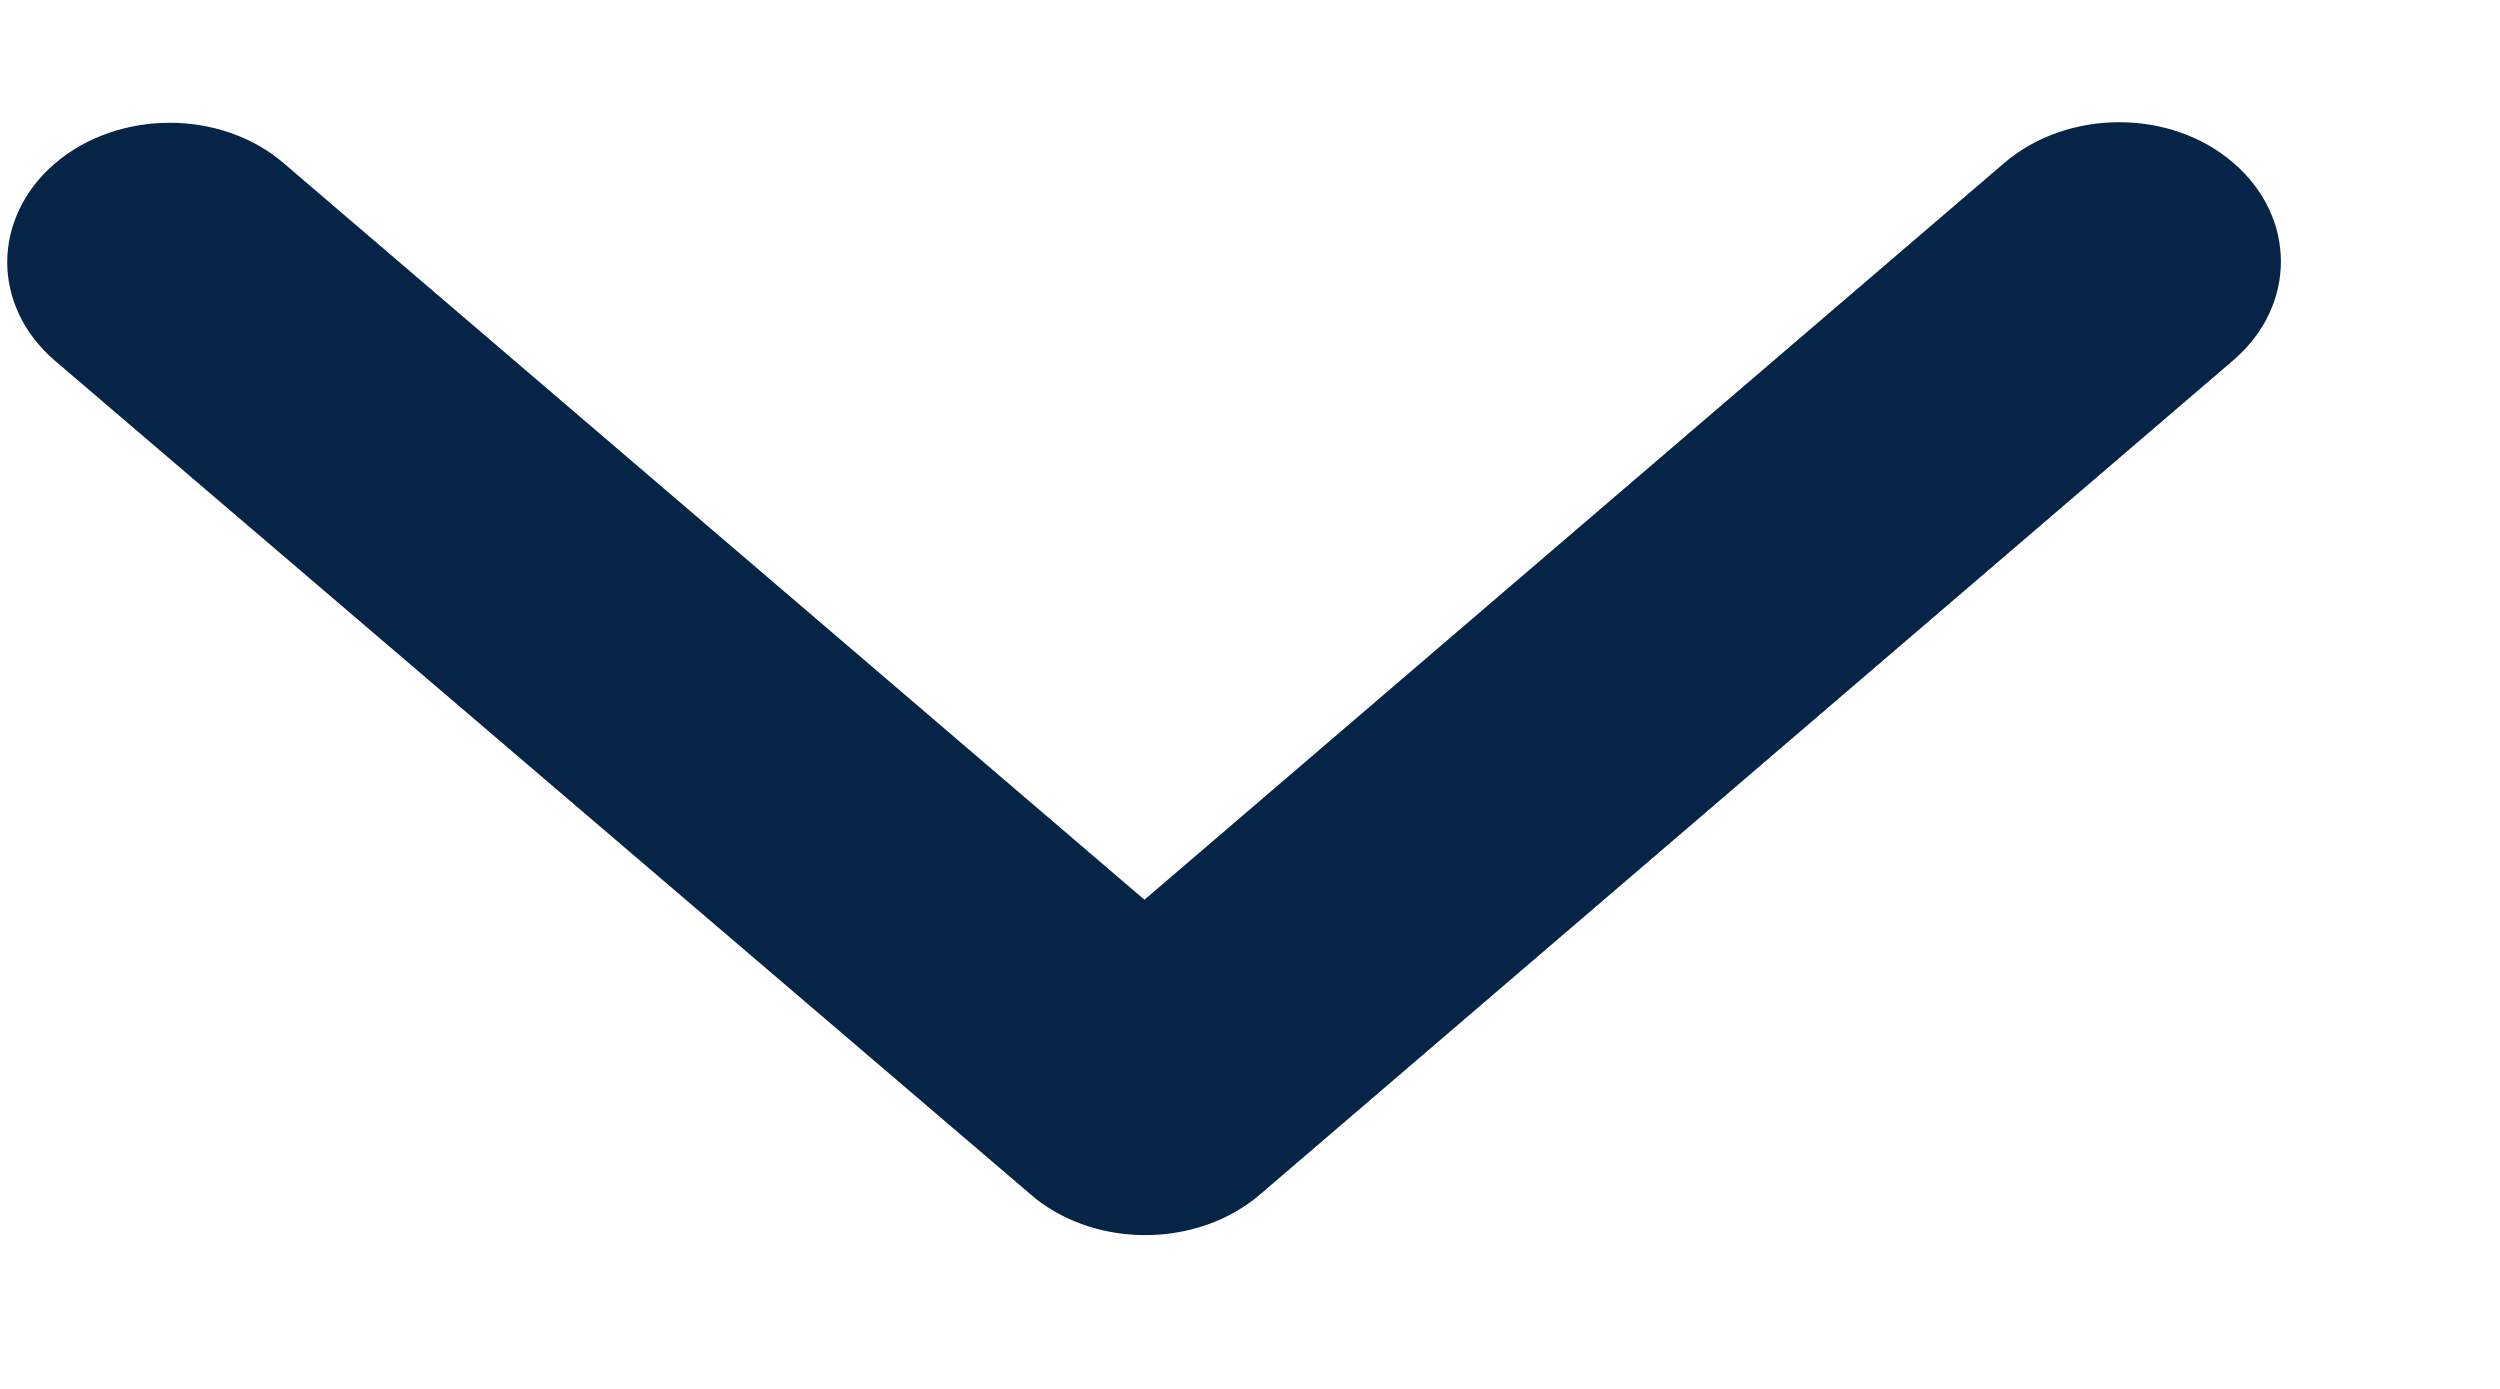 <svg width="9" height="5" viewBox="0 0 9 5" fill="none" xmlns="http://www.w3.org/2000/svg">
<path d="M4.12 3.239L7.215 0.587C7.444 0.391 7.815 0.391 8.041 0.587C8.268 0.783 8.268 1.1 8.041 1.296L4.535 4.301C4.313 4.49 3.957 4.495 3.728 4.315L0.197 1.298C0.083 1.2 0.026 1.071 0.026 0.944C0.026 0.817 0.083 0.687 0.197 0.589C0.426 0.393 0.797 0.393 1.023 0.589L4.12 3.239Z" fill="#062445"/>
</svg>
